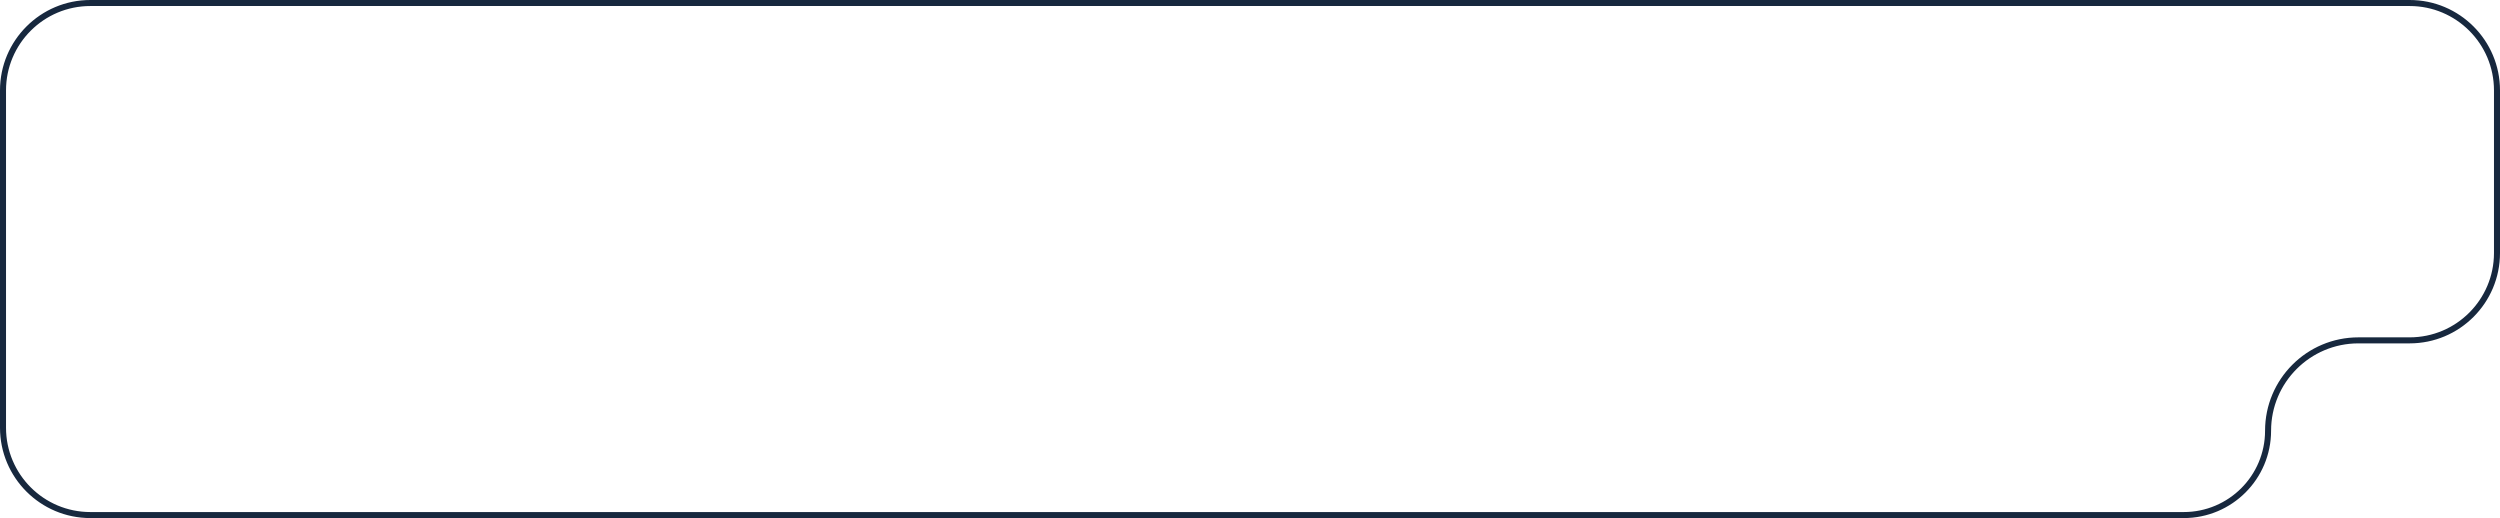 <svg width="415" height="86" viewBox="0 0 415 86" fill="none" xmlns="http://www.w3.org/2000/svg">
<path d="M0.5 15C0.5 6.992 6.992 0.5 15 0.5H400C408.008 0.5 414.5 6.992 414.5 15V42C414.5 50.008 408.008 56.5 400 56.5H391.5C383.216 56.5 376.5 63.216 376.5 71.5C376.5 79.232 370.232 85.5 362.5 85.5H15C6.992 85.5 0.5 79.008 0.5 71V15Z" stroke="#17283E"/>
</svg>
